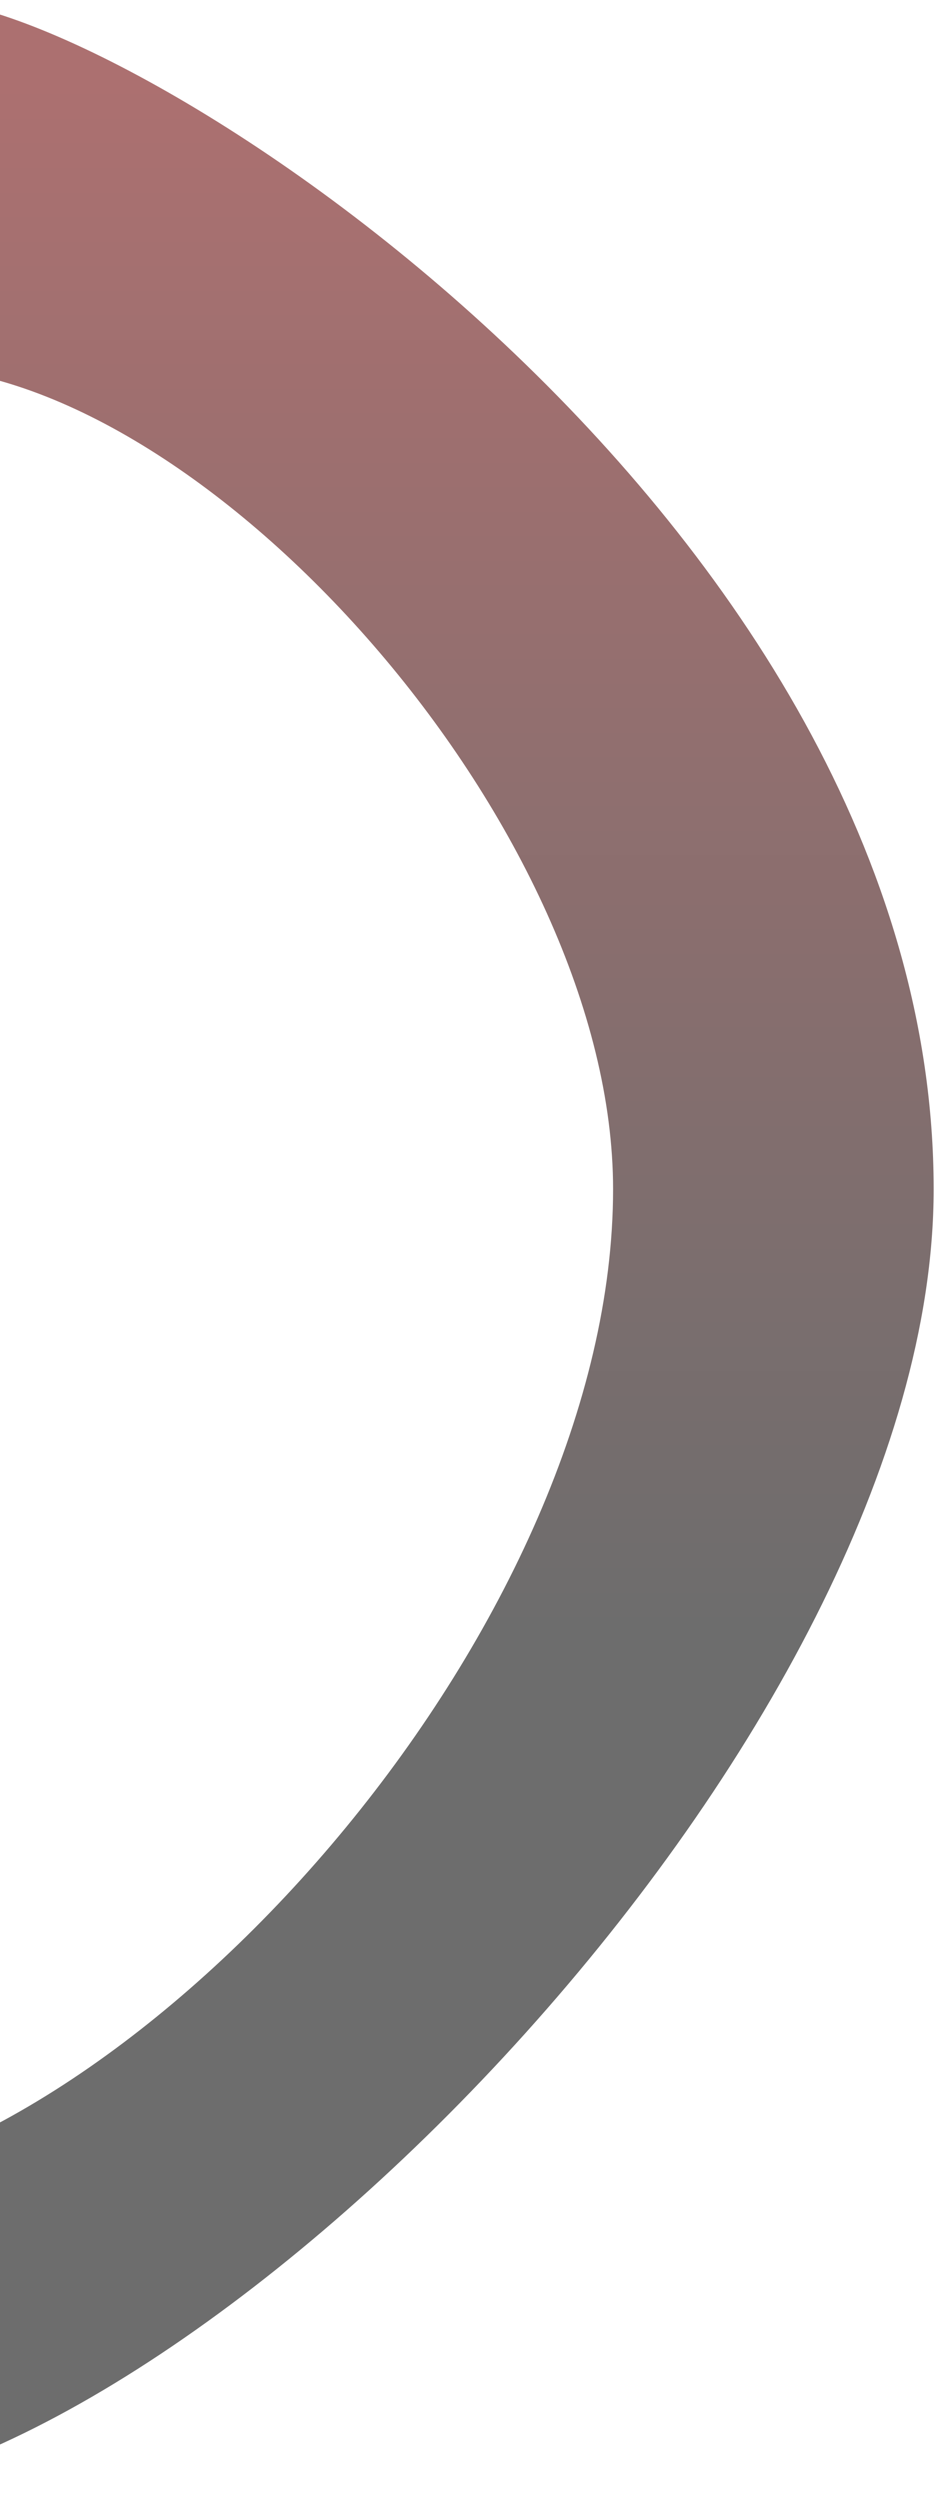 <svg width="200" height="534" viewBox="0 0 200 534" fill="none" xmlns="http://www.w3.org/2000/svg">
<path d="M131 254C131 178 46.833 82.667 -16 78.5V0C27 0 199.5 111.5 199.5 254C199.5 369.787 46.5 525.667 -39 533.5V467.5C35.5 454.833 131 345.5 131 254Z" fill="url(#paint0_linear)"/>
<defs>
<linearGradient id="paint0_linear" x1="127.107" y1="17.5" x2="127.107" y2="348" gradientUnits="userSpaceOnUse">
<stop stop-color="#AC7070"/>
<stop offset="1" stop-color="#6D6D6D"/>
</linearGradient>
</defs>
</svg>
